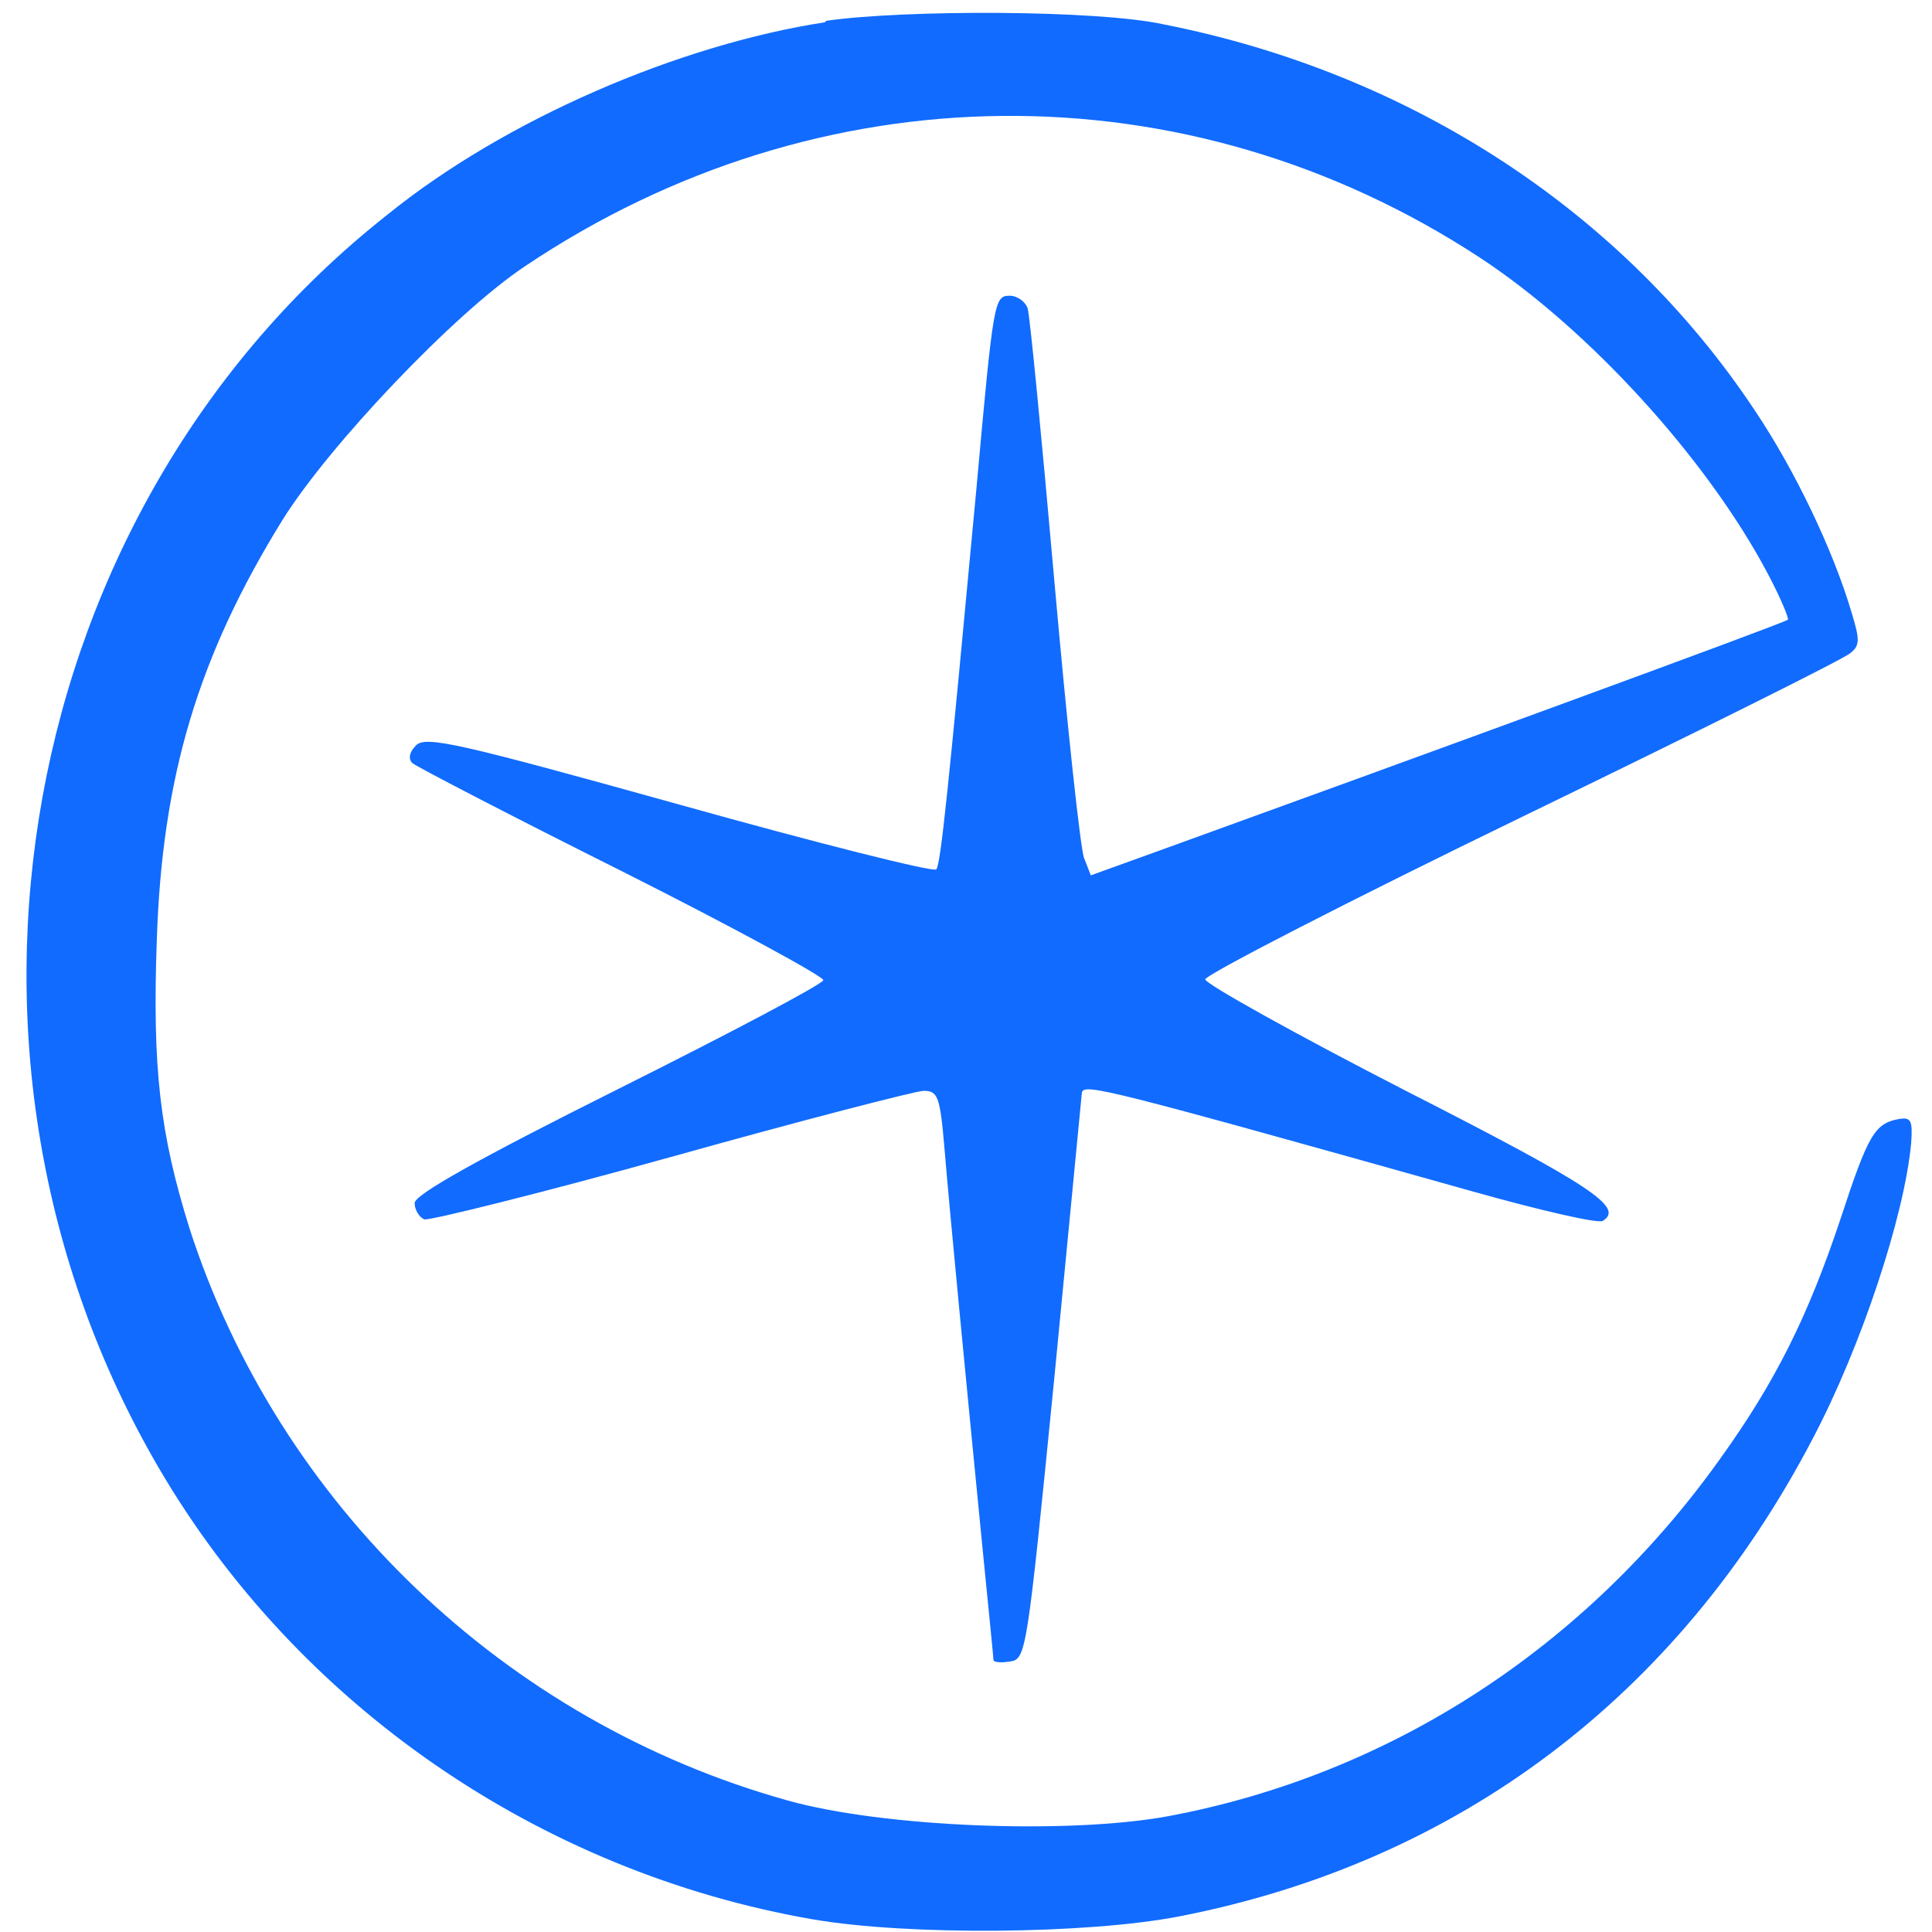 <?xml version="1.0" encoding="UTF-8" standalone="no"?>
<svg version="1.0" xmlns="http://www.w3.org/2000/svg" xmlns:svg="http://www.w3.org/2000/svg" width="260" height="260" viewBox="0 0 260 260" >
  <path
     d="m 111,3 c -19.5,3 -43,13 -59,26 -50,39.5 -63.2,112.9 -30.6,168.6 18.6,31.8 51.1,54.3 88,60.7 12.8,2.2 36.9,2 49.3,-0.4 37.5,-7.3 67.1,-29.6 85.2,-64.2 6.6,-12.5 12.4,-30.1 13.3,-39.9 0.2,-3 0,-3.5 -1.7,-3.2 -3.2,0.6 -4.1,2.1 -7.8,13.4 -4.4,13.2 -8.8,22 -16.2,32.3 -18.1,25.4 -44.4,42.5 -74.2,48.1 -13.5,2.5 -38.5,1.5 -51.3,-2.1 -38,-10.6 -68.5,-39.8 -80.5,-77 -4,-12.8 -5,-21.6 -4.4,-38.7 0.7,-22.1 5.6,-38.3 16.9,-56.6 6.3,-10.1 23.2,-27.9 32.7,-34.2 39.5,-26.5 89,-27 128.5,-1.1 14.6,9.6 30.5,27 38.7,42.5 1.7,3.2 2.9,6.1 2.7,6.2 -0.3,0.4 -53.7,19.9 -83,30.5 l -10.8,3.9 -0.9,-2.3 c -0.5,-1.2 -2.3,-18 -4,-37.2 -1.7,-19.3 -3.3,-35.8 -3.6,-36.8 -0.3,-0.9 -1.4,-1.7 -2.4,-1.7 -2.1,0 -2.2,0.5 -4.5,26 -3.8,40.7 -4.8,50.5 -5.4,51.2 -0.4,0.4 -15.9,-3.5 -34.5,-8.7 -29.8,-8.3 -34.2,-9.3 -35.5,-8 -0.9,0.9 -1.1,1.8 -0.5,2.4 0.6,0.5 13.3,7.1 28.3,14.6 14.9,7.5 27,14.1 27,14.6 0,0.5 -12.5,7.1 -27.5,14.6 -19.4,9.7 -27.5,14.3 -27.5,15.4 0,0.9 0.6,1.9 1.3,2.2 0.6,0.2 15.6,-3.5 33.2,-8.4 17.5,-4.9 33,-8.9 34,-8.9 1.9,0 2.2,0.7 2.8,7.7 0.7,8.5 2.8,30.2 5.1,53.6 0.8,8.1 1.5,15 1.5,15.3 0,0.3 1,0.4 2.2,0.2 2.2,-0.3 2.3,-1 6,-38.3 2,-20.9 3.7,-38.1 3.7,-38.3 0.4,-1.2 3.3,-0.5 52.8,13.4 8.9,2.5 16.7,4.3 17.3,3.9 2.9,-1.8 -1.4,-4.7 -26.5,-17.5 -14.8,-7.6 -27,-14.4 -27,-15 0,-0.6 19.2,-10.5 42.7,-21.9 23.5,-11.4 43.4,-21.3 44.1,-22 1.3,-1 1.3,-1.8 0.2,-5.4 -2.5,-8.5 -7.7,-19.3 -13,-27.2 -17.9,-27 -46.6,-45.5 -79.5,-52 -9,-2 -35.1,-2 -45.5,-0.5 z"
     style="fill:#116bfe;fill-opacity:1;stroke:none;stroke-width:0.1" />
</svg>
